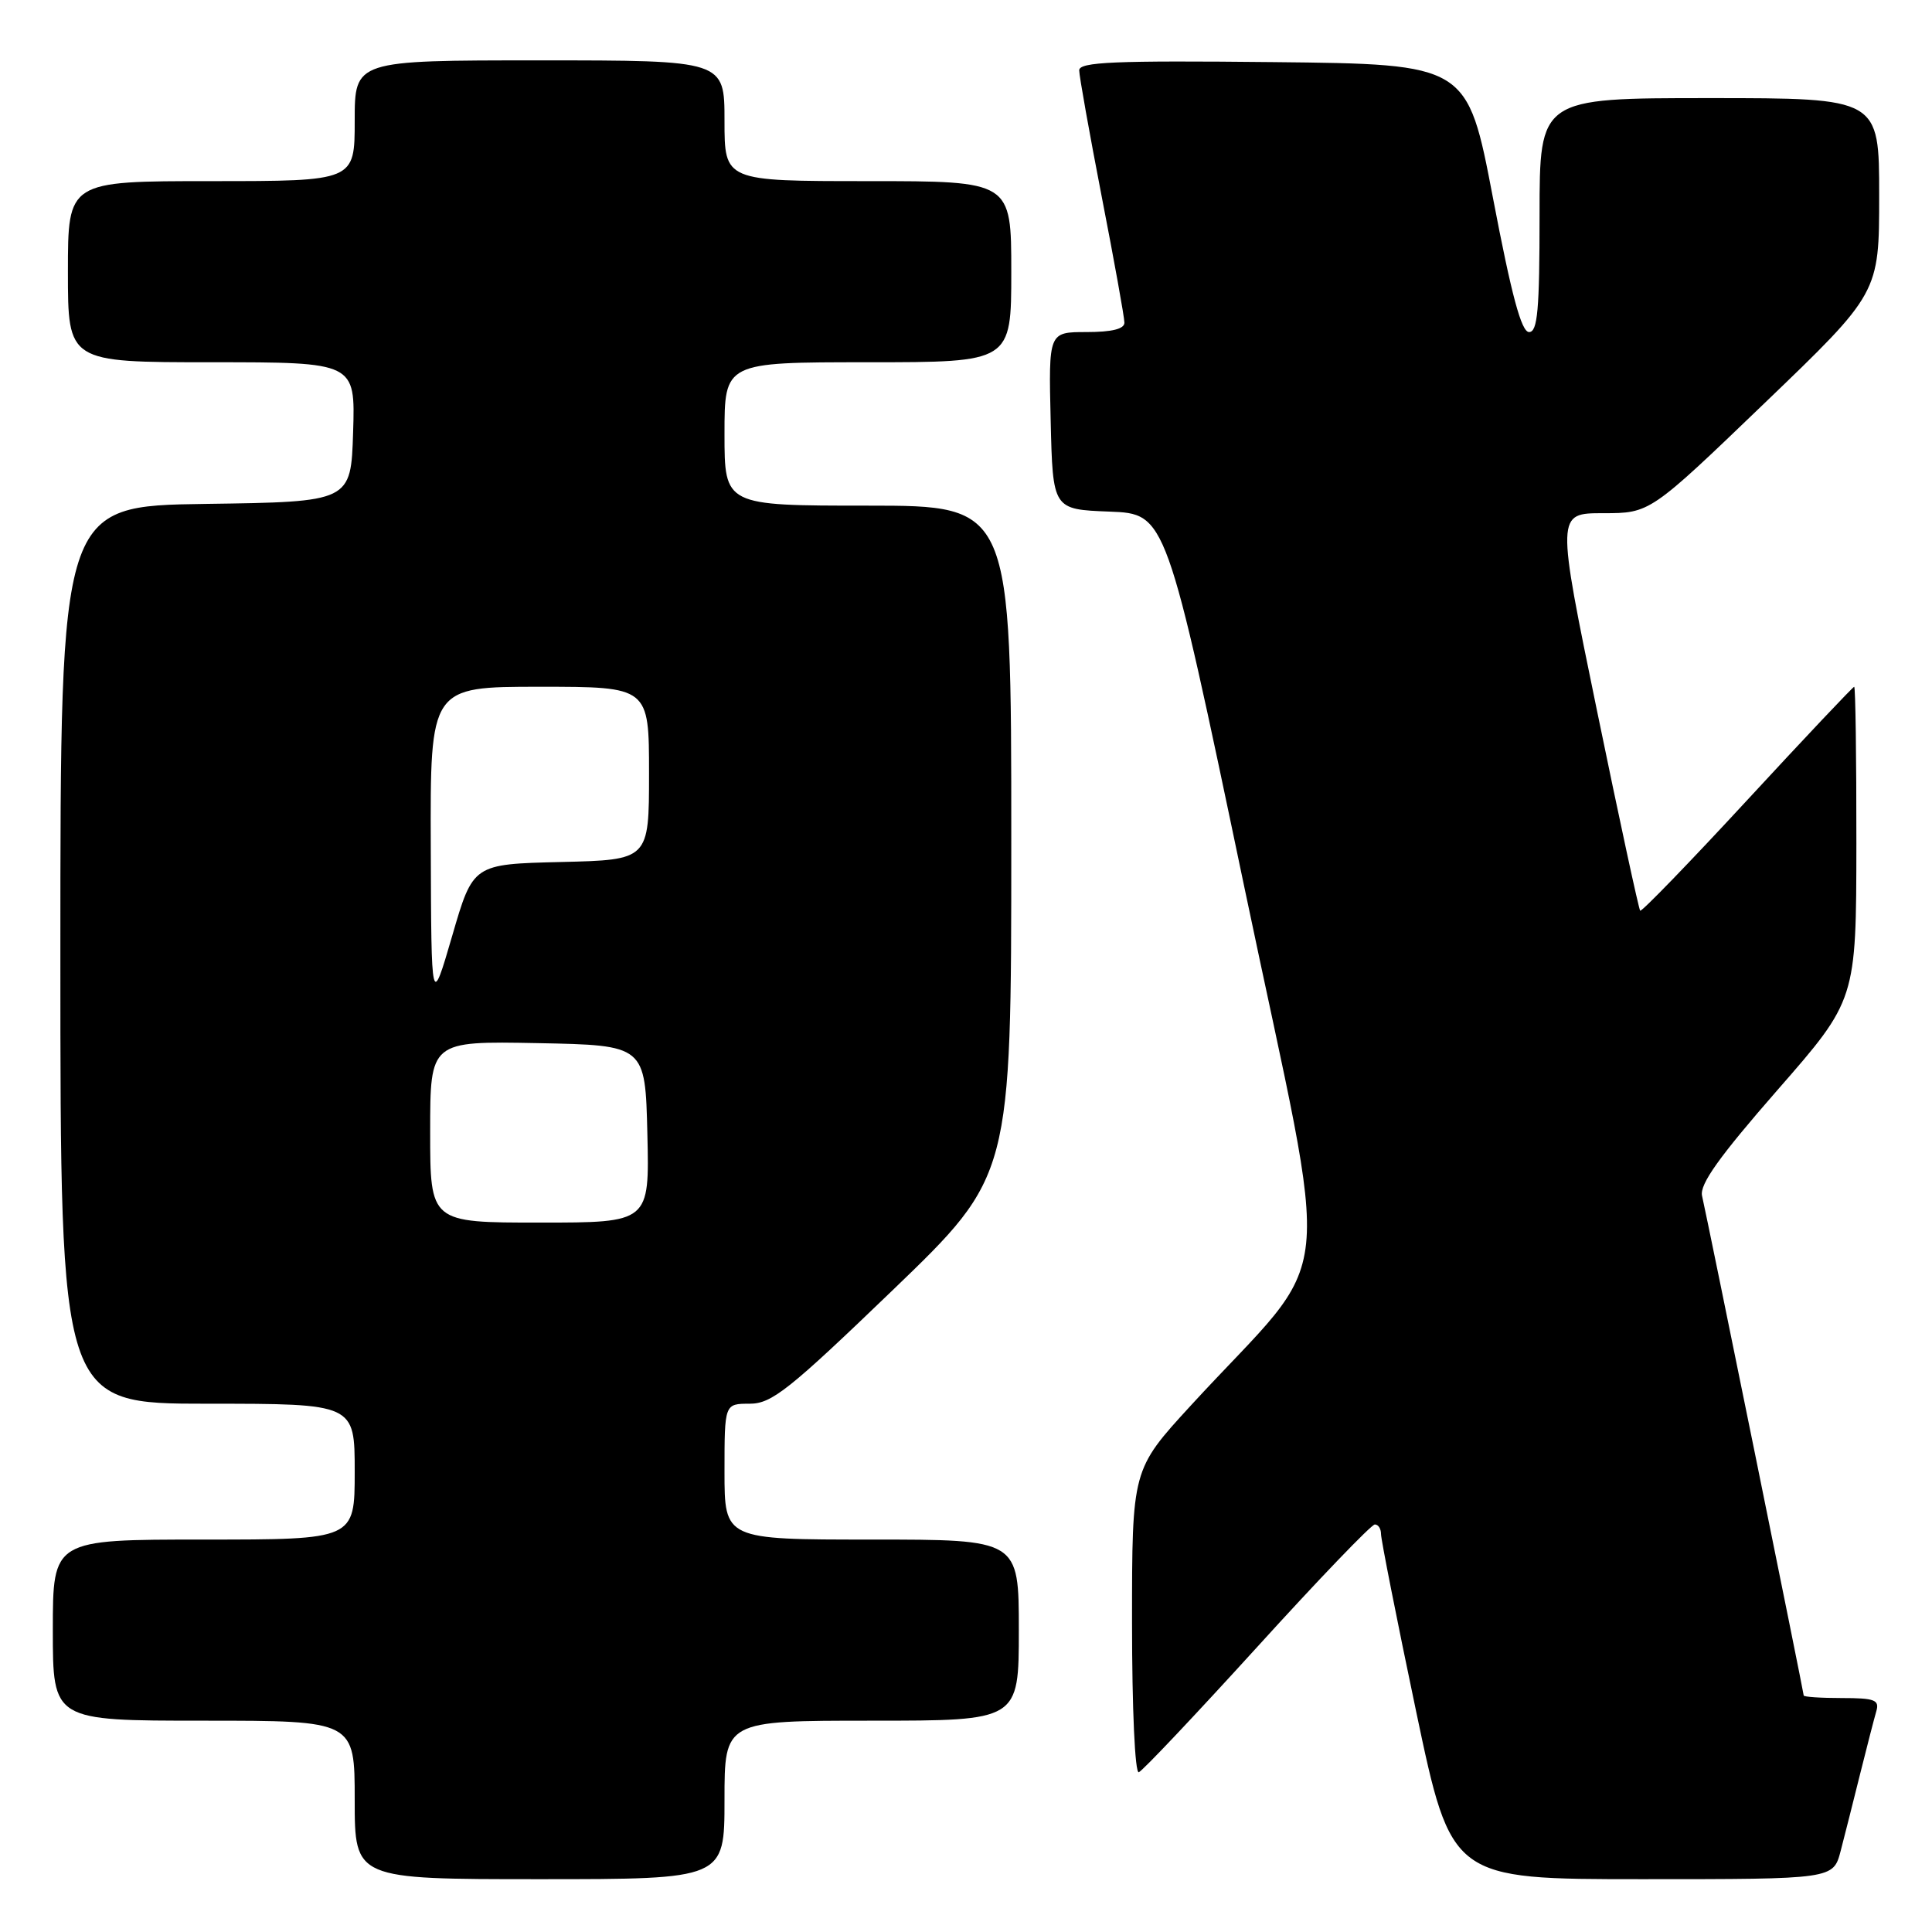 <?xml version="1.0" encoding="UTF-8" standalone="no"?>
<!DOCTYPE svg PUBLIC "-//W3C//DTD SVG 1.1//EN" "http://www.w3.org/Graphics/SVG/1.1/DTD/svg11.dtd" >
<svg xmlns="http://www.w3.org/2000/svg" xmlns:xlink="http://www.w3.org/1999/xlink" version="1.1" viewBox="0 0 256 256">
 <g >
 <path fill="currentColor"
d=" M 96.00 238.50 C 96.00 228.00 96.00 228.00 115.50 228.00 C 135.00 228.00 135.00 228.00 135.00 216.00 C 135.00 204.00 135.00 204.00 115.50 204.00 C 96.00 204.00 96.00 204.00 96.00 195.00 C 96.00 186.00 96.00 186.00 99.33 186.00 C 102.26 186.00 104.52 184.20 118.33 170.91 C 134.00 155.82 134.00 155.82 134.00 111.41 C 134.00 67.00 134.00 67.00 115.00 67.00 C 96.00 67.00 96.00 67.00 96.00 57.50 C 96.00 48.00 96.00 48.00 115.00 48.00 C 134.00 48.00 134.00 48.00 134.00 36.00 C 134.00 24.00 134.00 24.00 115.00 24.00 C 96.00 24.00 96.00 24.00 96.00 16.00 C 96.00 8.00 96.00 8.00 71.50 8.00 C 47.00 8.00 47.00 8.00 47.00 16.00 C 47.00 24.00 47.00 24.00 28.00 24.00 C 9.00 24.00 9.00 24.00 9.00 36.00 C 9.00 48.00 9.00 48.00 28.04 48.00 C 47.08 48.00 47.08 48.00 46.79 57.25 C 46.50 66.50 46.50 66.50 27.25 66.77 C 8.00 67.04 8.00 67.04 8.00 126.52 C 8.00 186.00 8.00 186.00 27.50 186.00 C 47.00 186.00 47.00 186.00 47.00 195.00 C 47.00 204.00 47.00 204.00 27.00 204.00 C 7.00 204.00 7.00 204.00 7.00 216.00 C 7.00 228.00 7.00 228.00 27.00 228.00 C 47.00 228.00 47.00 228.00 47.00 238.50 C 47.00 249.00 47.00 249.00 71.50 249.00 C 96.00 249.00 96.00 249.00 96.00 238.50 Z  M 243.90 245.25 C 244.44 243.19 245.60 238.57 246.49 235.00 C 247.38 231.43 248.34 227.71 248.62 226.75 C 249.06 225.25 248.42 225.00 244.07 225.00 C 241.28 225.00 239.00 224.85 239.00 224.66 C 239.00 224.27 226.24 161.52 225.53 158.45 C 225.19 156.94 227.77 153.31 235.51 144.45 C 245.96 132.50 245.96 132.50 245.98 111.75 C 245.99 100.34 245.86 91.00 245.69 91.00 C 245.53 91.00 239.15 97.75 231.53 106.00 C 223.91 114.25 217.52 120.85 217.33 120.67 C 217.15 120.48 214.57 108.56 211.61 94.17 C 206.22 68.00 206.22 68.00 212.43 68.00 C 218.64 68.00 218.64 68.00 233.82 53.41 C 249.00 38.83 249.00 38.83 249.00 25.91 C 249.00 13.00 249.00 13.00 226.50 13.00 C 204.00 13.00 204.00 13.00 204.00 28.50 C 204.00 41.09 203.74 44.00 202.61 44.00 C 201.59 44.00 200.29 39.14 197.83 26.25 C 194.44 8.50 194.44 8.50 168.72 8.23 C 147.64 8.01 143.00 8.21 143.00 9.32 C 143.00 10.06 144.35 17.61 145.99 26.09 C 147.64 34.56 148.99 42.06 148.99 42.75 C 149.00 43.59 147.33 44.00 143.97 44.00 C 138.94 44.00 138.94 44.00 139.22 55.75 C 139.50 67.50 139.50 67.50 147.01 67.79 C 154.52 68.08 154.52 68.08 164.87 117.50 C 176.55 173.27 177.42 164.84 157.75 186.28 C 150.00 194.73 150.00 194.73 150.00 214.95 C 150.00 226.47 150.39 235.02 150.90 234.83 C 151.39 234.65 158.44 227.19 166.57 218.25 C 174.69 209.31 181.71 202.00 182.17 202.00 C 182.63 202.00 182.99 202.56 182.99 203.25 C 182.98 203.94 185.07 214.51 187.64 226.75 C 192.32 249.00 192.32 249.00 217.62 249.00 C 242.92 249.00 242.92 249.00 243.90 245.25 Z  M 57.00 149.97 C 57.00 137.95 57.00 137.95 71.25 138.22 C 85.50 138.50 85.50 138.50 85.78 150.25 C 86.06 162.00 86.06 162.00 71.53 162.00 C 57.00 162.00 57.00 162.00 57.00 149.97 Z  M 57.08 112.25 C 57.00 91.00 57.00 91.00 71.50 91.00 C 86.00 91.00 86.00 91.00 86.00 102.47 C 86.00 113.94 86.00 113.94 74.34 114.22 C 62.68 114.50 62.68 114.50 59.92 124.00 C 57.15 133.50 57.15 133.50 57.08 112.25 Z "/>
</g>
</svg>